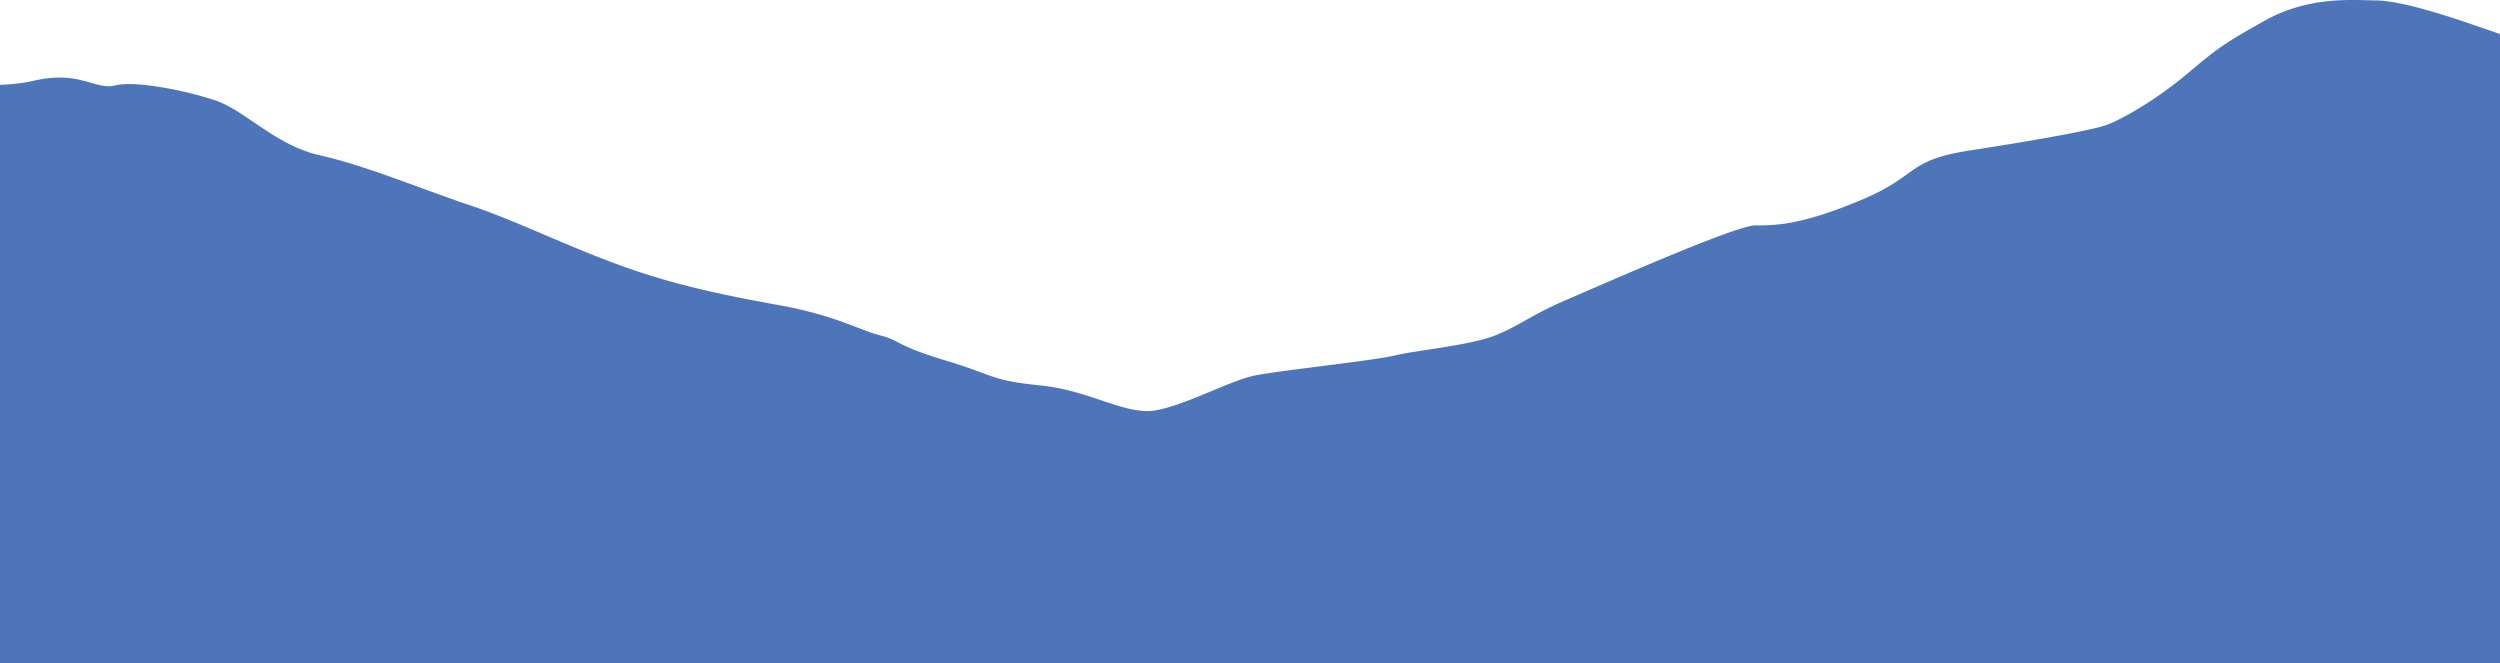 <svg xmlns="http://www.w3.org/2000/svg" viewBox="0 0 750 199.03"><defs><style>.cls-1{fill:#4e75ba;}</style></defs><g id="Layer_2" data-name="Layer 2"><g id="OBJECTS_copy" data-name="OBJECTS copy"><path class="cls-1" d="M738.07,6.12c-9-3-19.5-6-25.5-6s-19.5-1.5-33,6-15,9-24,16.5-19.5,13.5-24,15-21,4.5-40.5,7.5-15,7.5-33,15-25.5,7.5-31.5,7.5-46.49,18-57,22.5-13.5,7.5-21,10.5-24,4.5-30,6-34.5,4.5-42,6-21,9-30,10.5-19.5-6-34.5-7.5-13.5-3-28.49-7.5-13.5-6-19.5-7.5-13.5-6-30-9-31.5-6-48-12-31.5-13.5-45-18-31.5-12-45-15-22.49-13.5-31.49-16.5-24-6-30-4.5-10.5-4.5-24-1.5A53.37,53.37,0,0,1,0,25.44V199H750V10.21C745.27,8.57,740.87,7.06,738.07,6.12Z"/></g></g></svg>